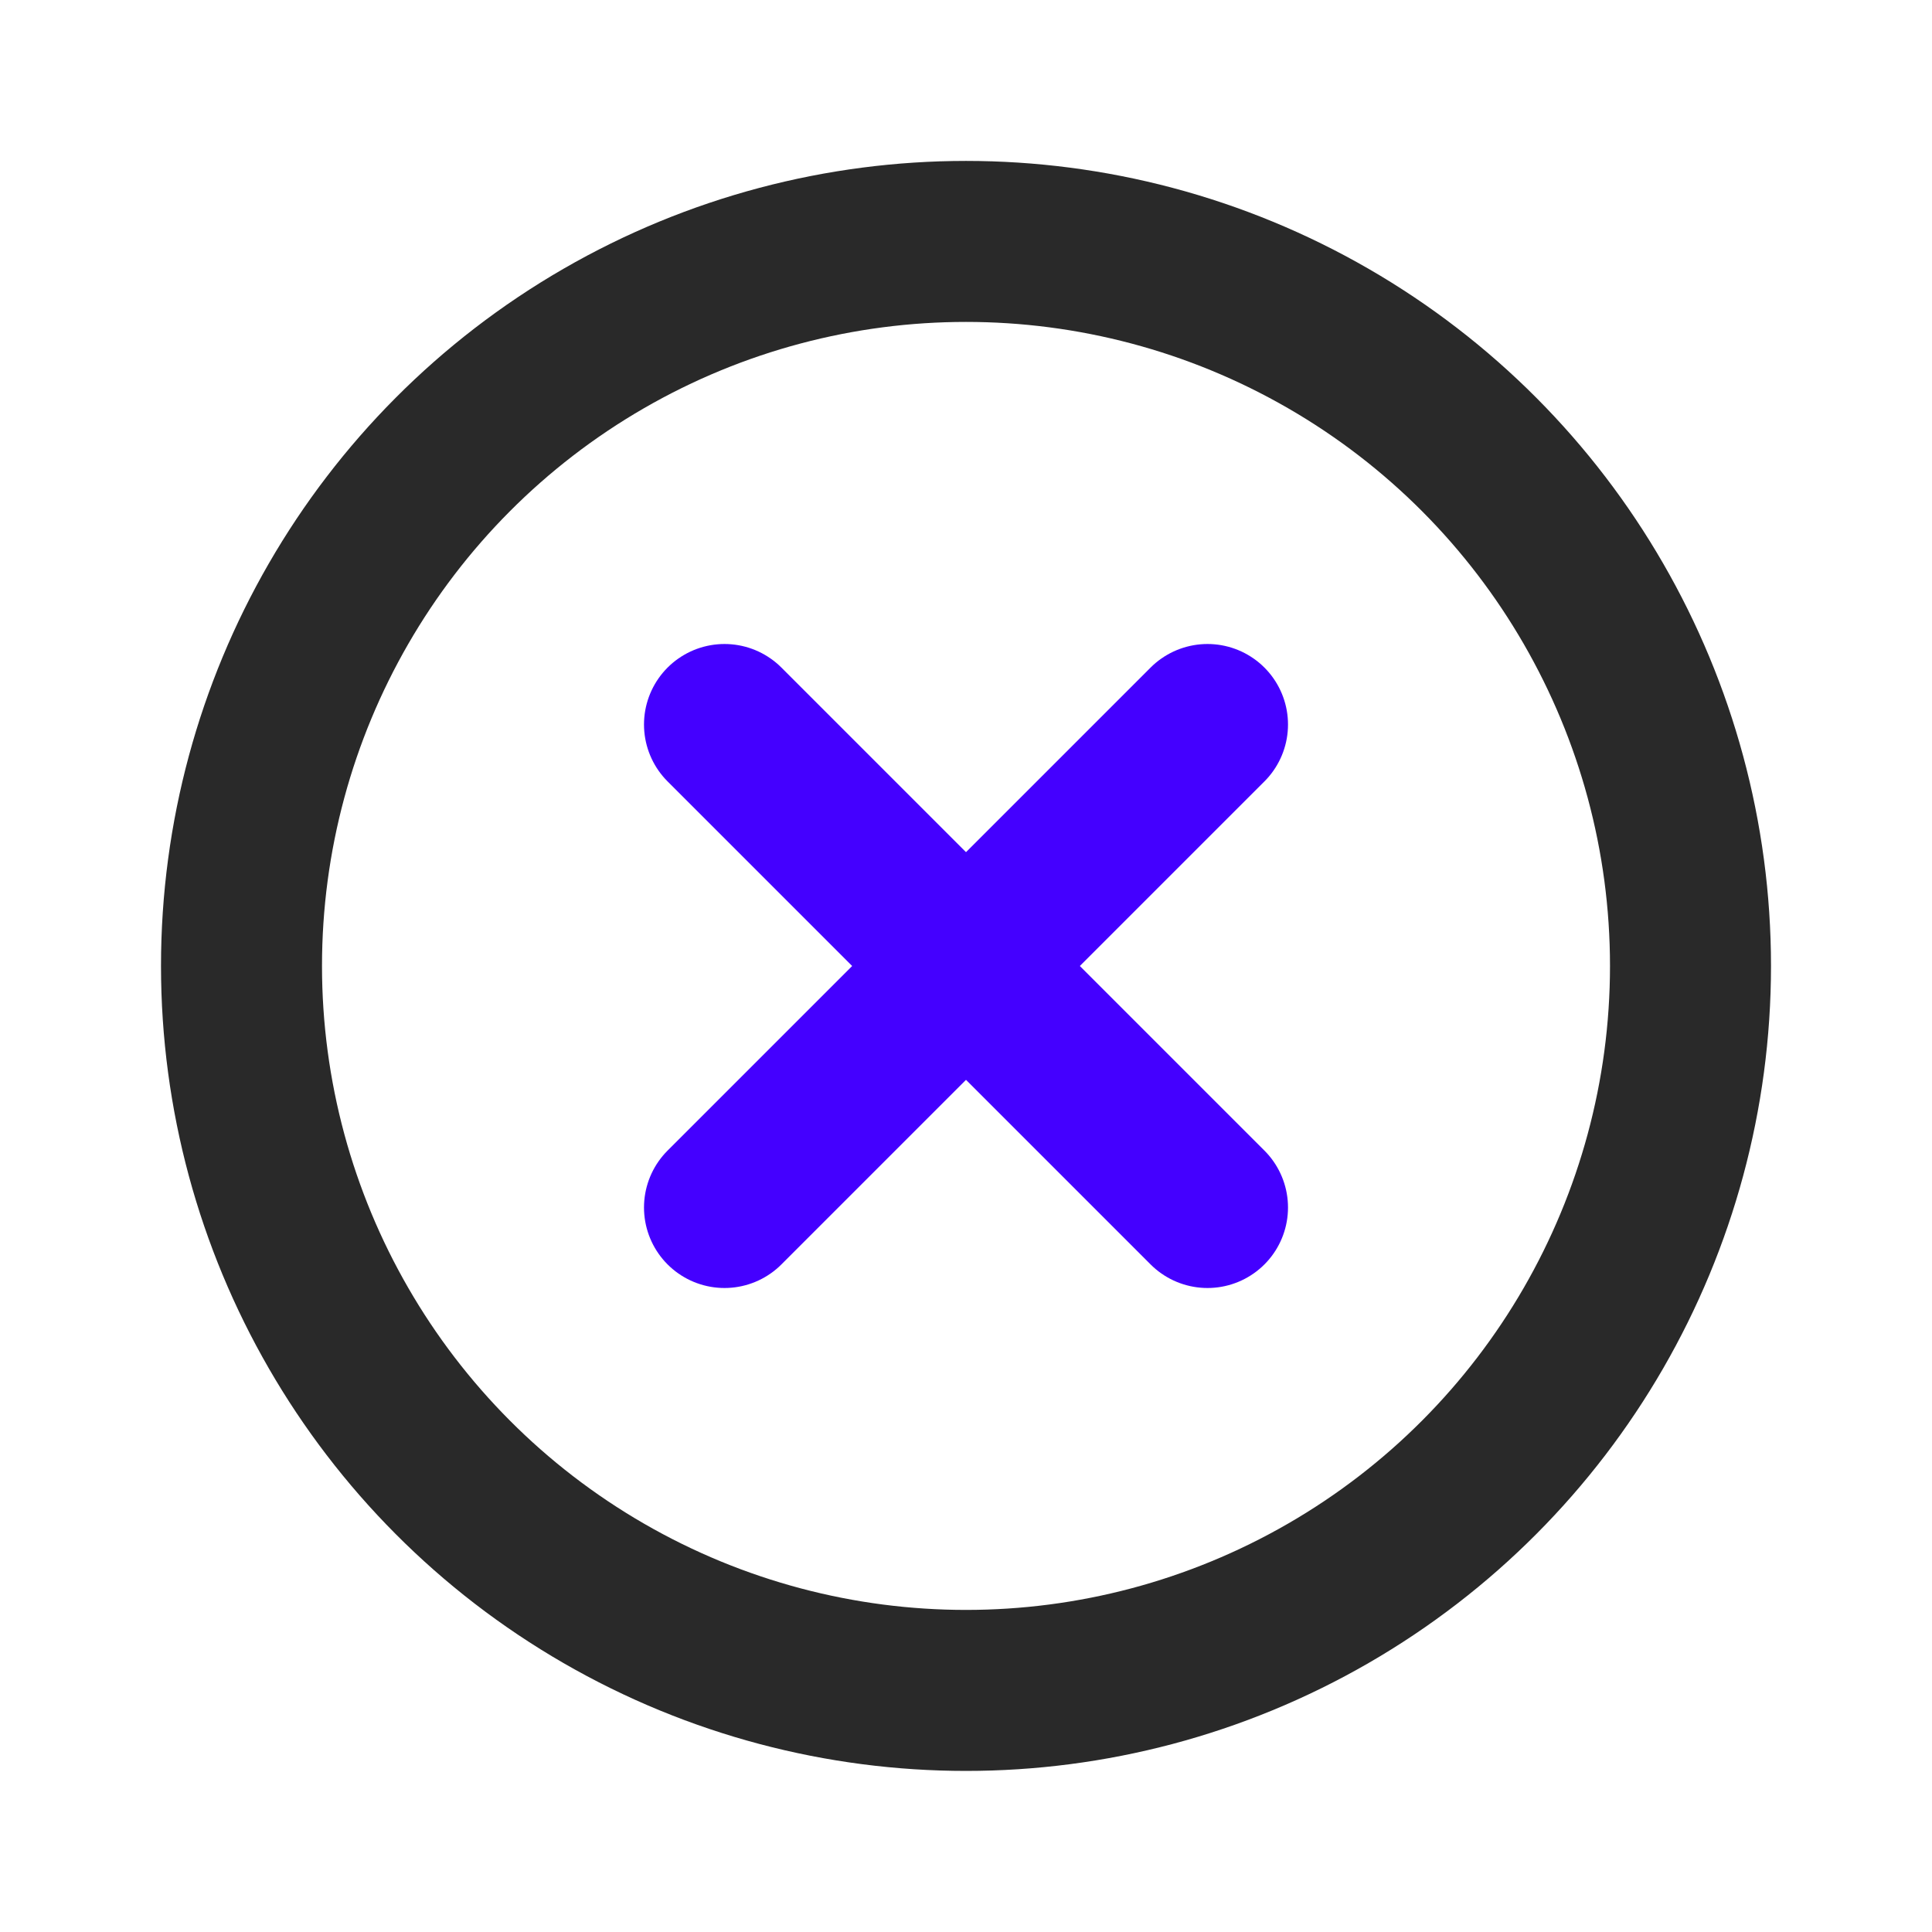<svg width="24" height="24" viewBox="0 0 24 24" fill="none" xmlns="http://www.w3.org/2000/svg">
<circle cx="12" cy="11.999" r="9" stroke="#292929" stroke-width="2" stroke-linecap="round" stroke-linejoin="round"/>
<path d="M15 9L9 15" stroke="#4400FF" stroke-width="2" stroke-linecap="round" stroke-linejoin="round"/>
<path d="M9 9L15 15" stroke="#4400FF" stroke-width="2" stroke-linecap="round" stroke-linejoin="round"/>
</svg>
